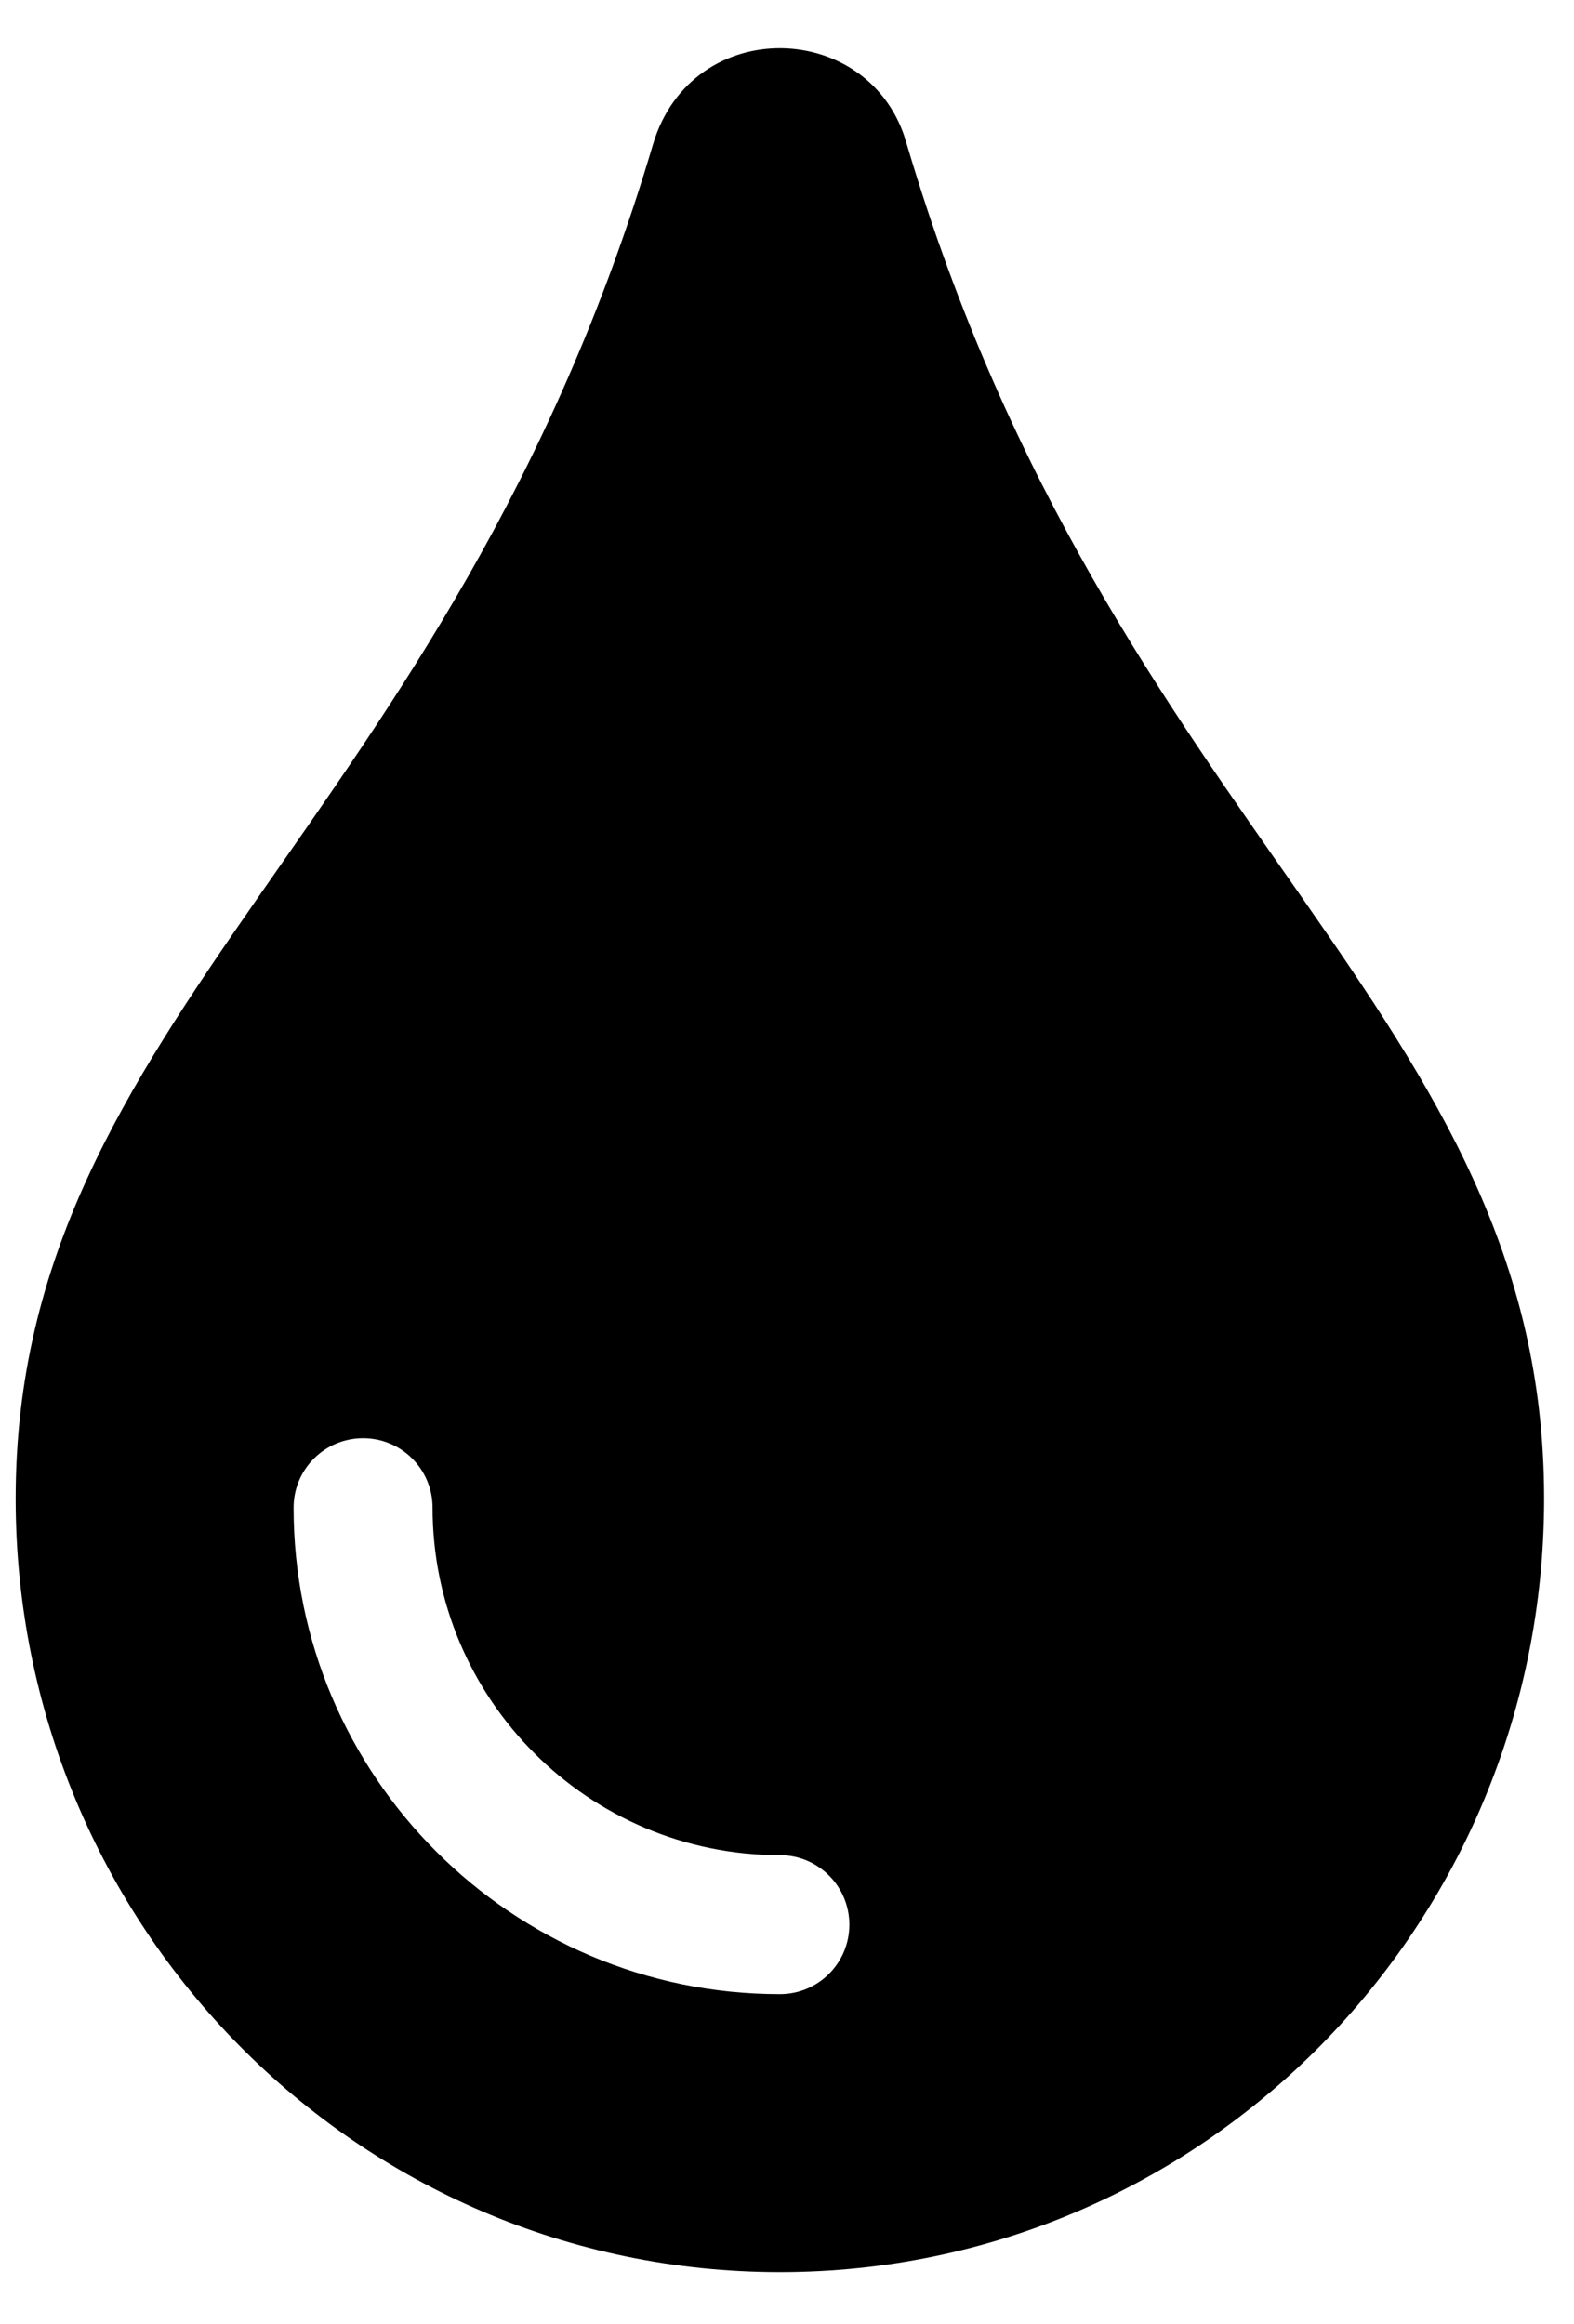<svg width="21" height="31" viewBox="0 0 21 31" fill="none" xmlns="http://www.w3.org/2000/svg">
<g clip-path="url(#clip0_201_4211)">
<path d="M12.098 1.923C11.638 0.256 9.234 0.178 8.713 1.923C6.003 11.062 0.209 13.546 0.209 19.987C0.209 25.69 4.77 30.304 10.405 30.304C16.041 30.304 20.601 25.69 20.601 19.987C20.601 13.514 14.82 11.104 12.098 1.923ZM10.405 26.597C6.828 26.597 3.917 23.686 3.917 20.108C3.917 19.596 4.332 19.182 4.844 19.182C5.356 19.182 5.771 19.596 5.771 20.108C5.771 22.664 7.85 24.743 10.405 24.743C10.918 24.743 11.332 25.158 11.332 25.67C11.332 26.182 10.918 26.597 10.405 26.597Z" fill="black"/>
</g>
<defs>
<clipPath id="clip0_201_4211">
<rect width="20.392" height="29.661" fill="white" transform="translate(0.209 0.644)"/>
</clipPath>
</defs>
</svg>
